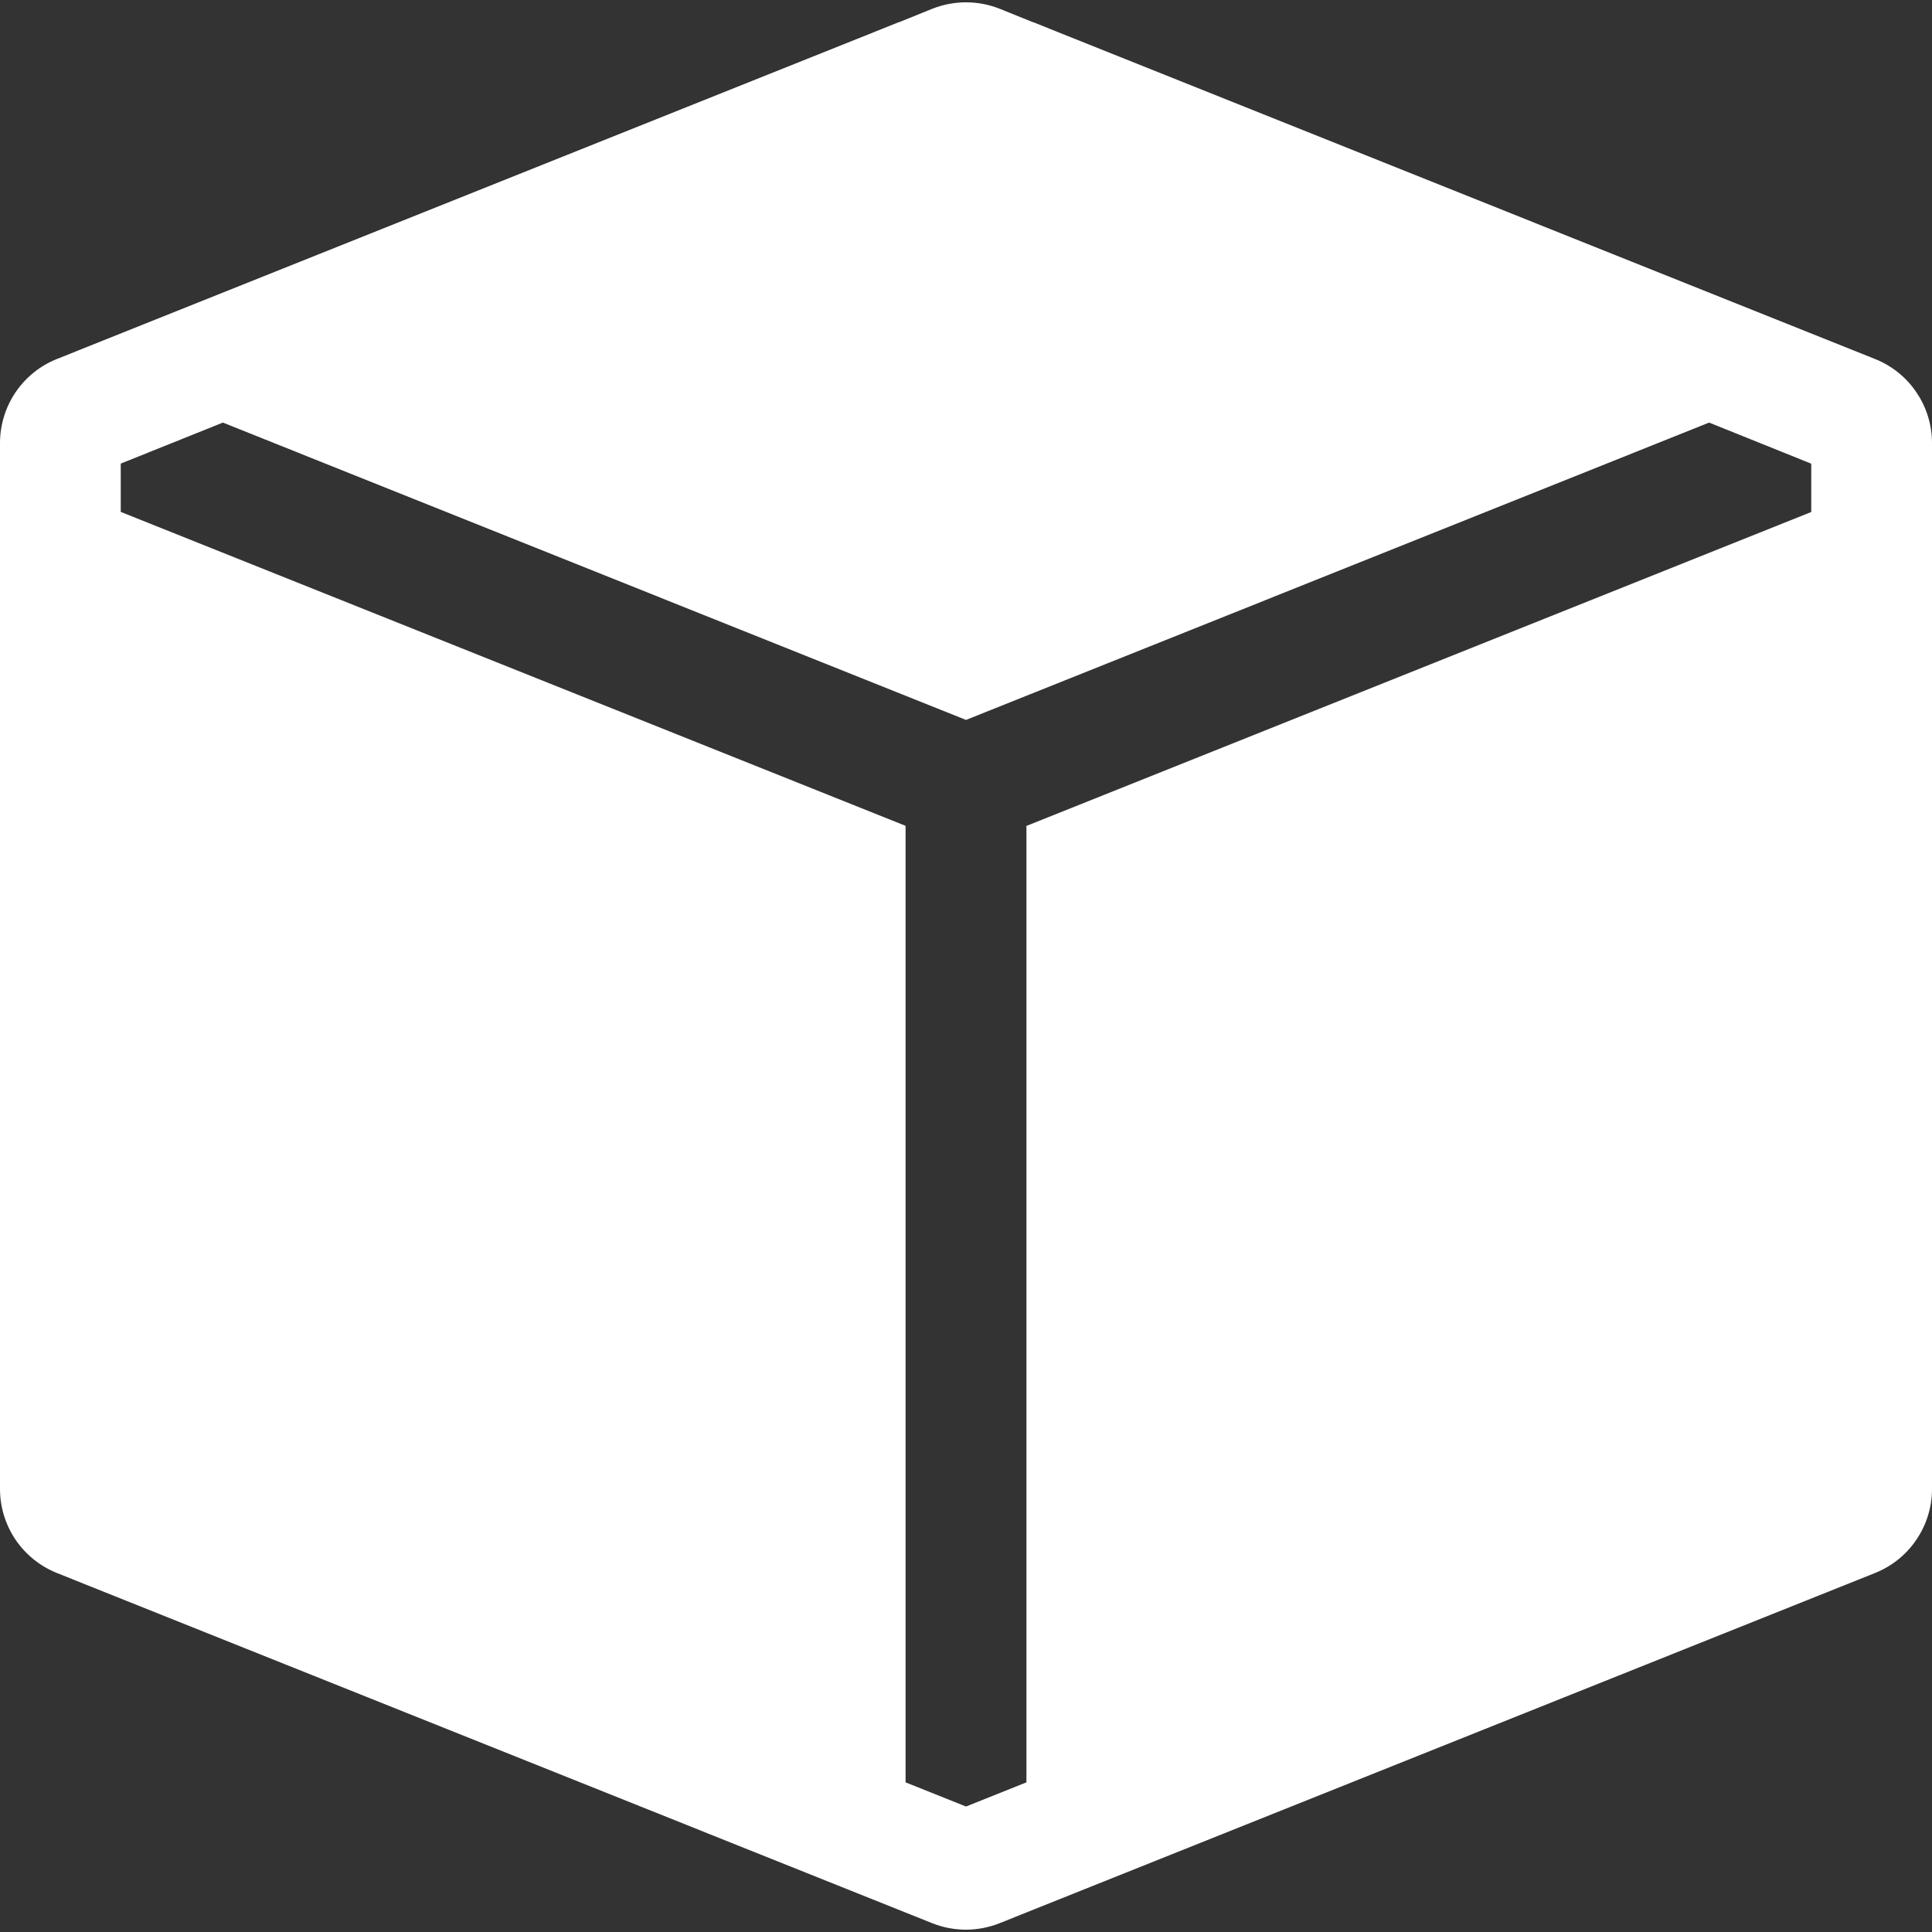 <svg width="22" height="22" viewBox="0 0 22 22" fill="none" xmlns="http://www.w3.org/2000/svg">
<rect x="0" y="0" width="22" height="22" fill="#333333" stroke="none"/>
<g clip-path="url(#clip0_1034_113)">
<path fill-rule="evenodd" clip-rule="evenodd" d="M21.351 4.088C21.542 4.164 21.707 4.296 21.822 4.467C21.938 4.637 22 4.839 22 5.045V16.955C22 17.161 21.938 17.363 21.822 17.533C21.707 17.704 21.542 17.836 21.351 17.912L11.382 21.9C11.136 21.998 10.862 21.998 10.616 21.9L0.648 17.912C0.456 17.835 0.293 17.703 0.177 17.533C0.062 17.362 4.79324e-05 17.161 0 16.955L0 5.045C4.79324e-05 4.839 0.062 4.638 0.177 4.467C0.293 4.297 0.456 4.164 0.648 4.088L10.234 0.253L10.24 0.252L10.616 0.1C10.863 0.002 11.137 0.002 11.384 0.1L11.76 0.252L11.766 0.253L21.351 4.088ZM19.462 4.812L11 8.198L2.538 4.812L1.375 5.279V5.829L10.312 9.404V20.296L11 20.571L11.688 20.296V9.405L20.625 5.83V5.28L19.462 4.812Z" fill="white"/>
</g>
<defs>
<clipPath id="clip0_1034_113">
<rect width="22" height="22" fill="white"/>
</clipPath>
</defs>
</svg>
